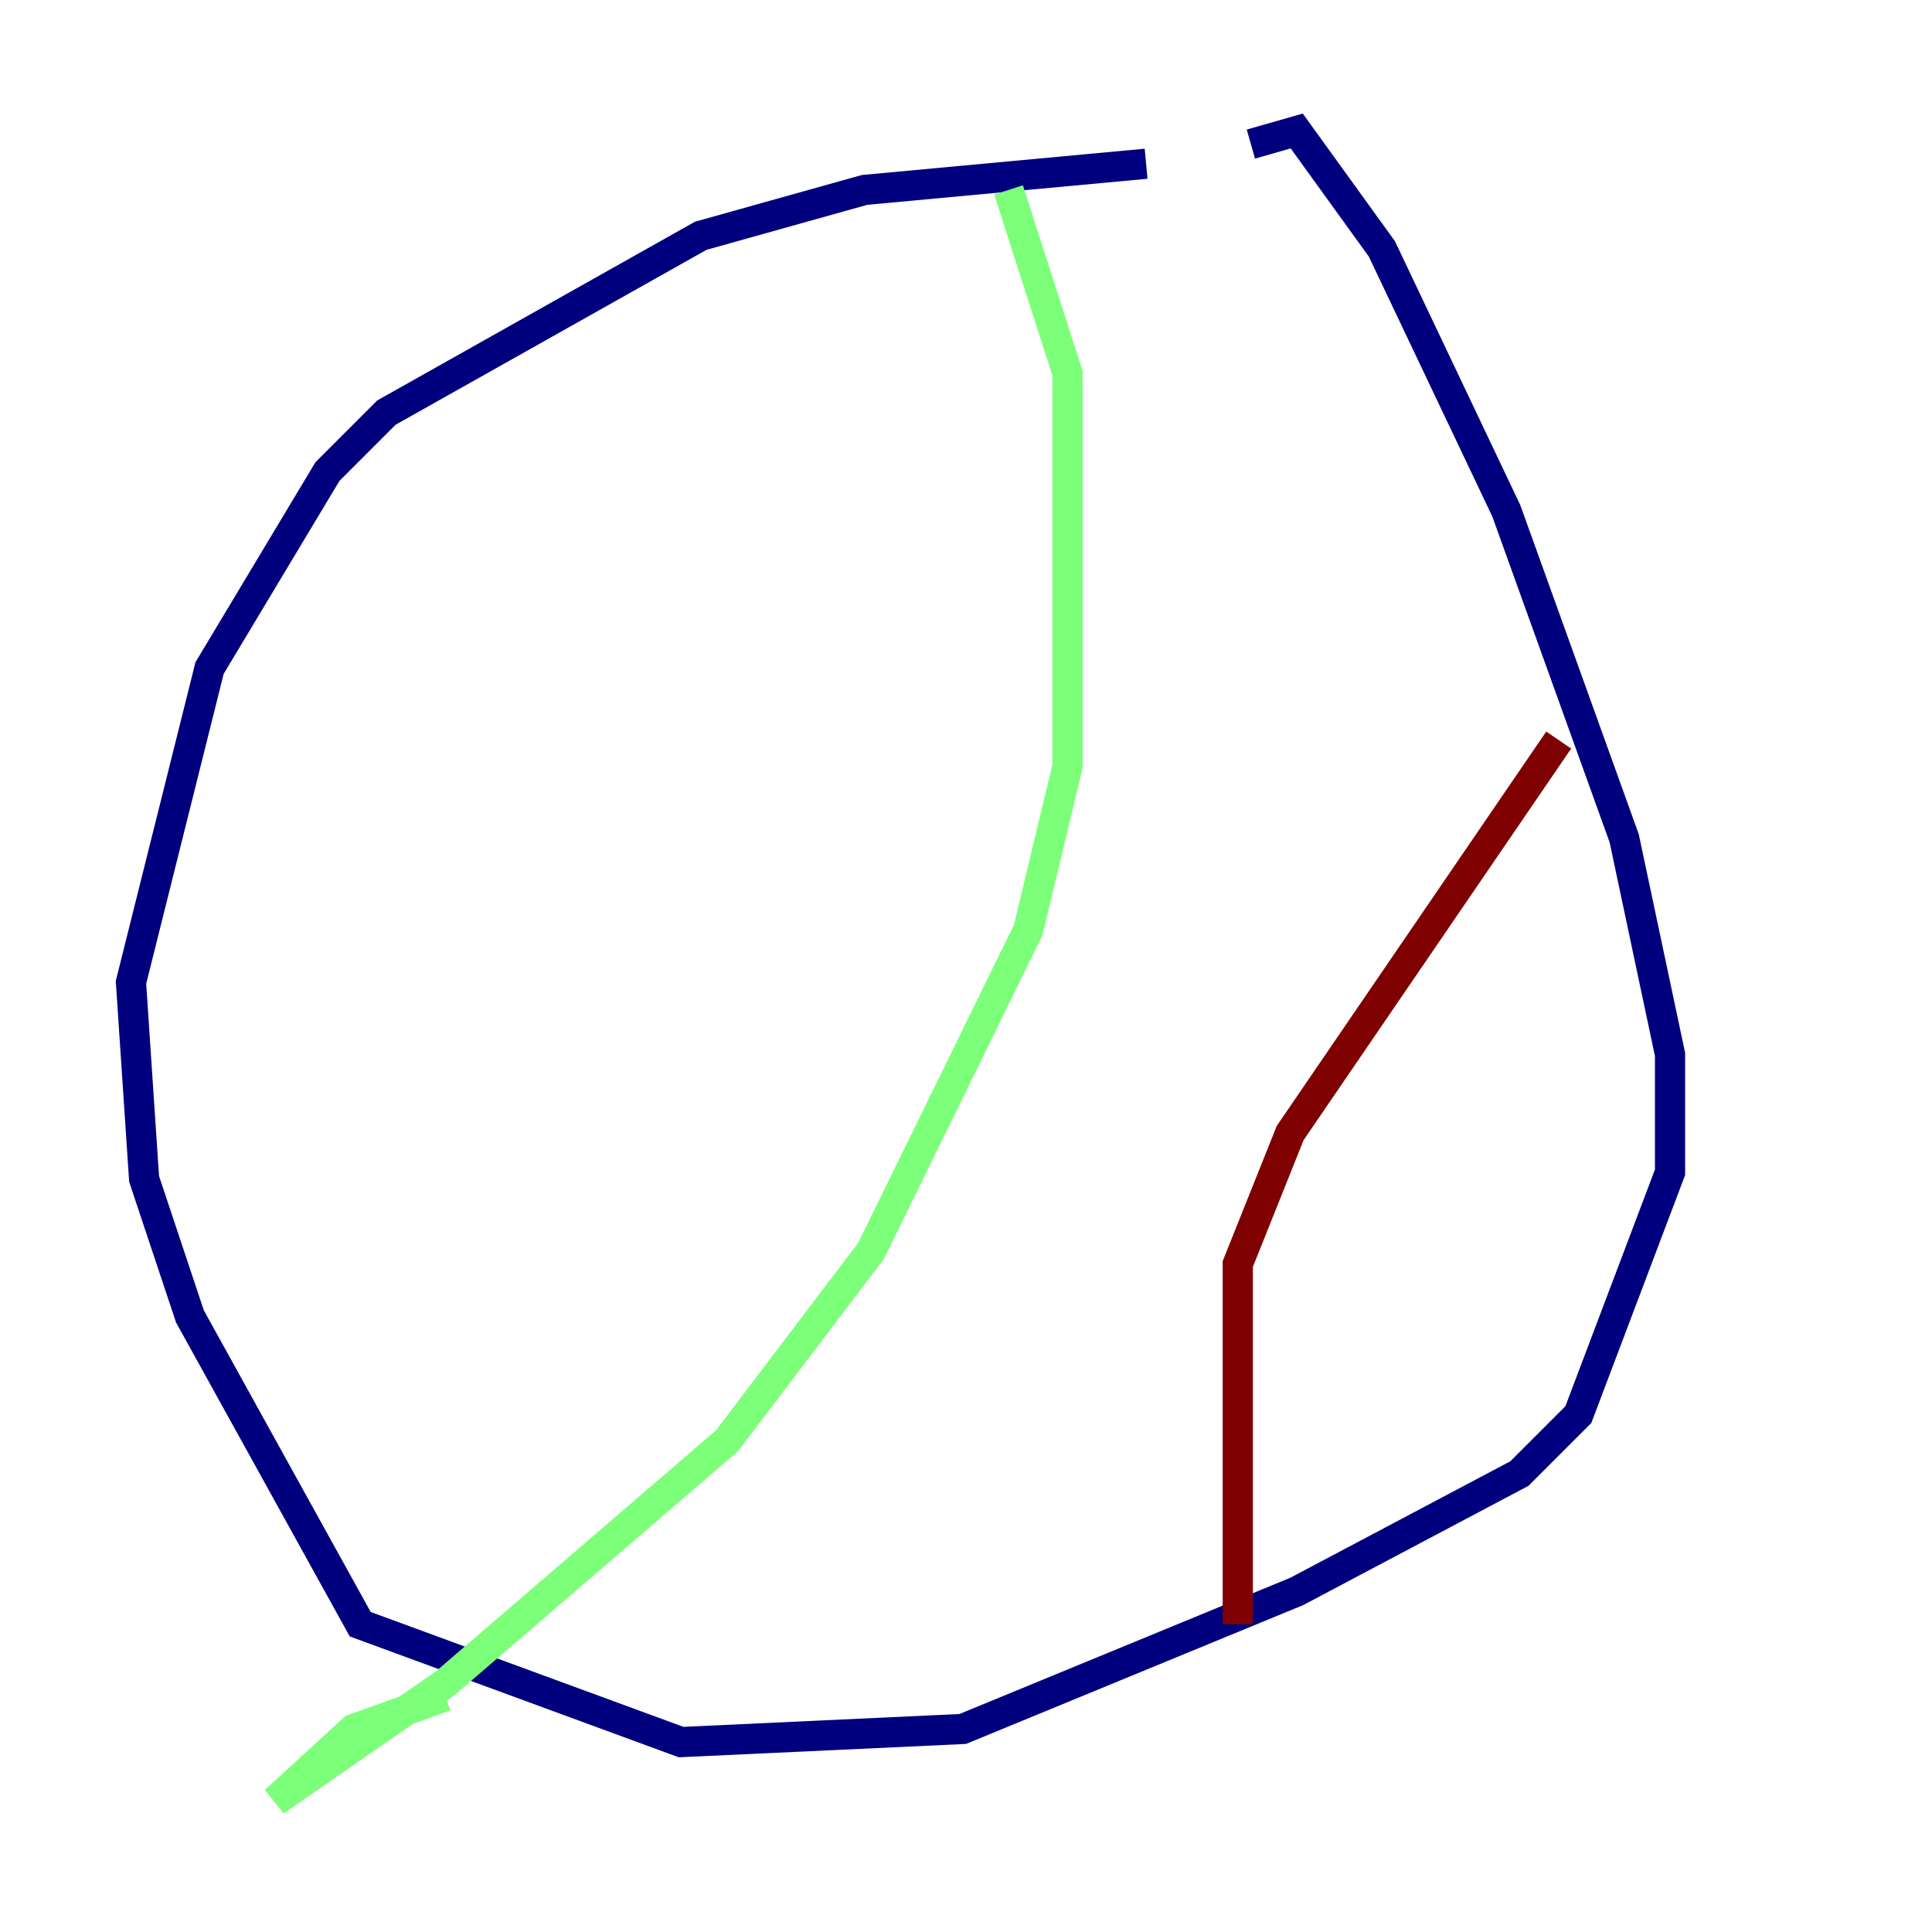 <?xml version="1.0" encoding="utf-8" ?>
<svg baseProfile="tiny" height="128" version="1.2" viewBox="0,0,128,128" width="128" xmlns="http://www.w3.org/2000/svg" xmlns:ev="http://www.w3.org/2001/xml-events" xmlns:xlink="http://www.w3.org/1999/xlink"><defs /><polyline fill="none" points="75.932,10.848 57.275,12.583 46.427,15.62 25.6,27.336 21.695,31.241 13.885,44.258 8.678,65.085 9.546,78.102 12.583,87.214 23.864,107.607 45.125,115.417 63.783,114.549 85.912,105.437 100.664,97.627 104.57,93.722 110.644,77.668 110.644,69.858 107.607,55.539 99.797,33.844 91.552,16.488 85.912,8.678 82.875,9.546" stroke="#00007f" stroke-width="2" /><polyline fill="none" points="66.82,12.583 70.725,24.732 70.725,50.766 68.122,61.614 57.709,82.875 48.163,95.458 29.505,111.512 18.224,119.322 23.43,114.549 29.505,112.38" stroke="#7cff79" stroke-width="2" /><polyline fill="none" points="103.268,49.031 85.478,75.064 82.007,83.742 82.007,107.607" stroke="#7f0000" stroke-width="2" /></svg>